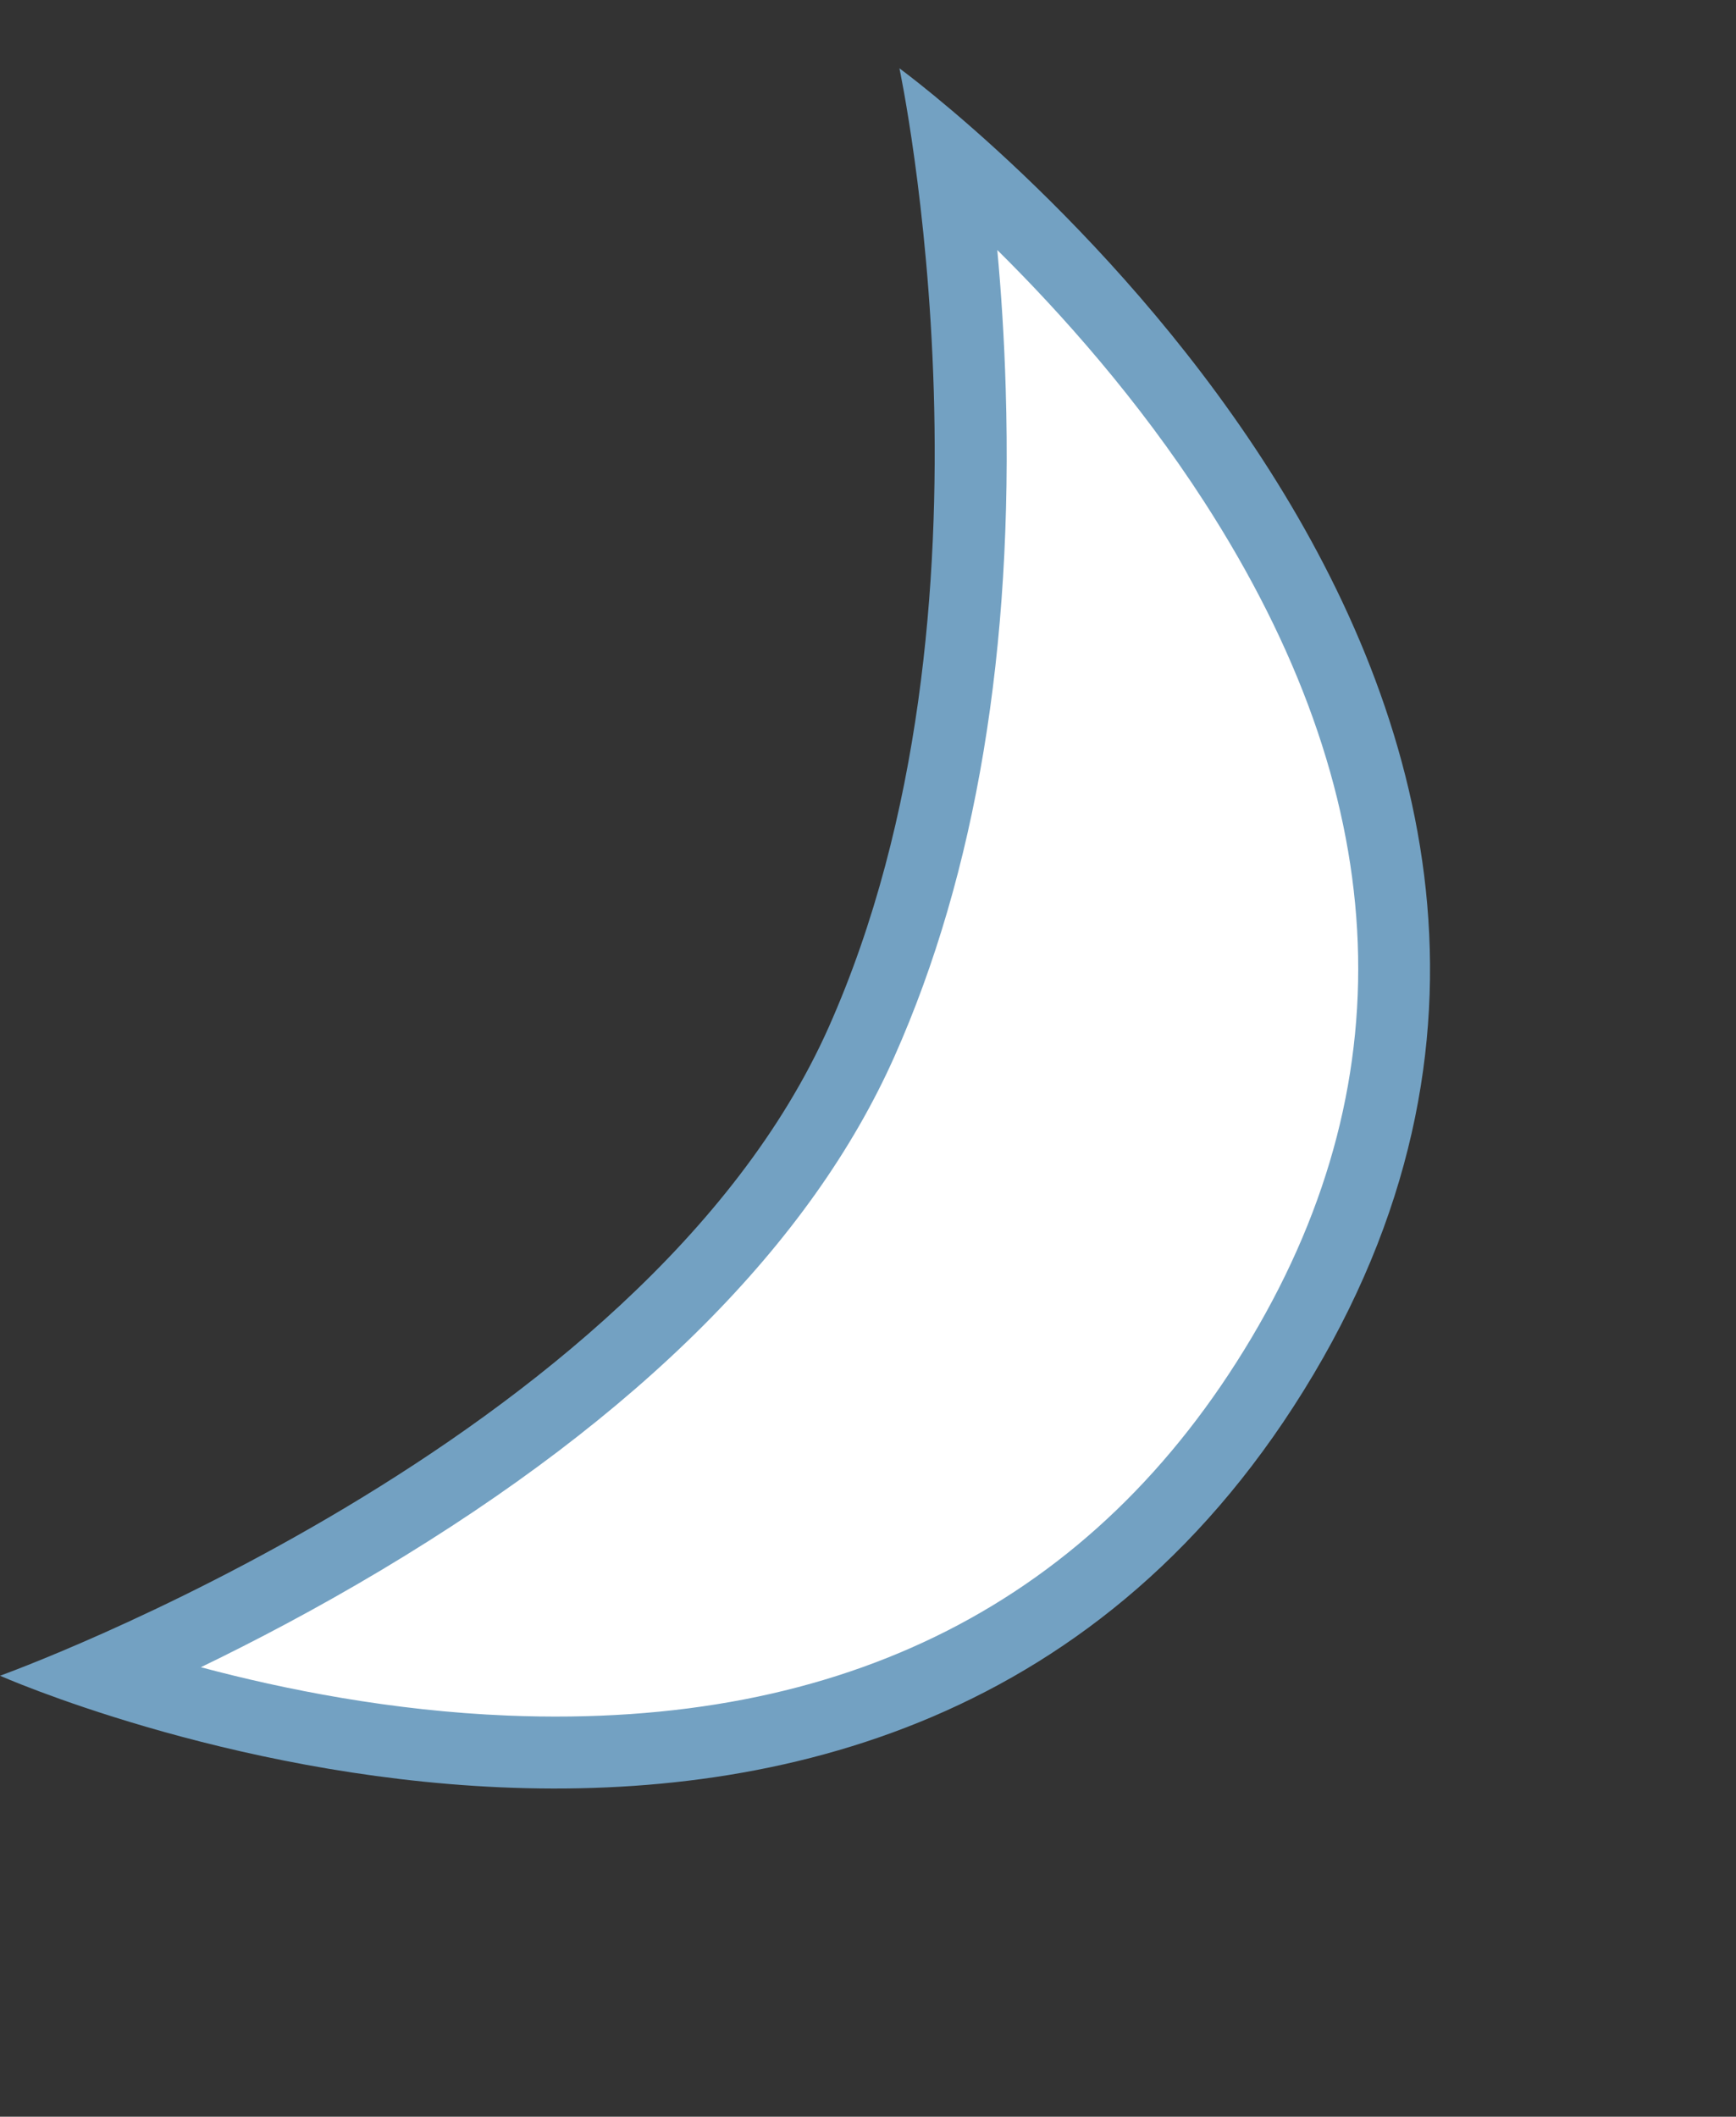 <svg xmlns="http://www.w3.org/2000/svg" width="24.12" height="29.403" viewBox="0 0 24.12 29.403">
  <rect x="0" y="0" width="24.12" height="29.403" fill="#333333" stroke="none"/>
  <g id="Path_86" data-name="Path 86" transform="translate(-0.557 -4.863) rotate(24)" fill="#fff">
    <path d="M 13.207 24.903 C 13.874 24.175 14.829 23.061 15.791 21.694 C 18.125 18.377 19.309 15.306 19.309 12.568 C 19.309 9.193 18.053 5.875 17 3.685 C 16.432 2.506 15.868 1.529 15.44 0.837 C 16.732 1.243 18.836 2.03 20.854 3.343 C 22.714 4.553 24.138 5.967 25.088 7.546 C 26.265 9.504 26.716 11.734 26.427 14.176 C 26.138 16.623 25.211 18.709 23.67 20.376 C 22.429 21.718 20.786 22.8 18.786 23.591 C 16.622 24.448 14.498 24.777 13.207 24.903 Z" stroke="none"/>
    <path d="M 16.558 1.753 C 16.842 2.26 17.146 2.836 17.45 3.469 C 19.015 6.721 19.809 9.782 19.809 12.568 C 19.809 15.411 18.594 18.579 16.2 21.982 C 15.594 22.843 14.99 23.606 14.456 24.238 C 15.643 24.049 17.127 23.713 18.628 23.116 C 22.973 21.388 25.43 18.36 25.931 14.117 C 26.43 9.889 24.638 6.41 20.603 3.776 C 19.193 2.856 17.737 2.198 16.558 1.753 M 14.289 3.814697265625e-06 C 14.289 3.814697265625e-06 28.249 3.011 26.924 14.235 C 25.599 25.458 11.955 25.481 11.955 25.481 C 11.955 25.481 18.809 18.918 18.809 12.568 C 18.809 6.217 14.289 3.814697265625e-06 14.289 3.814697265625e-06 Z" stroke="none" fill="#73a1c2"/>
  </g>
</svg>

